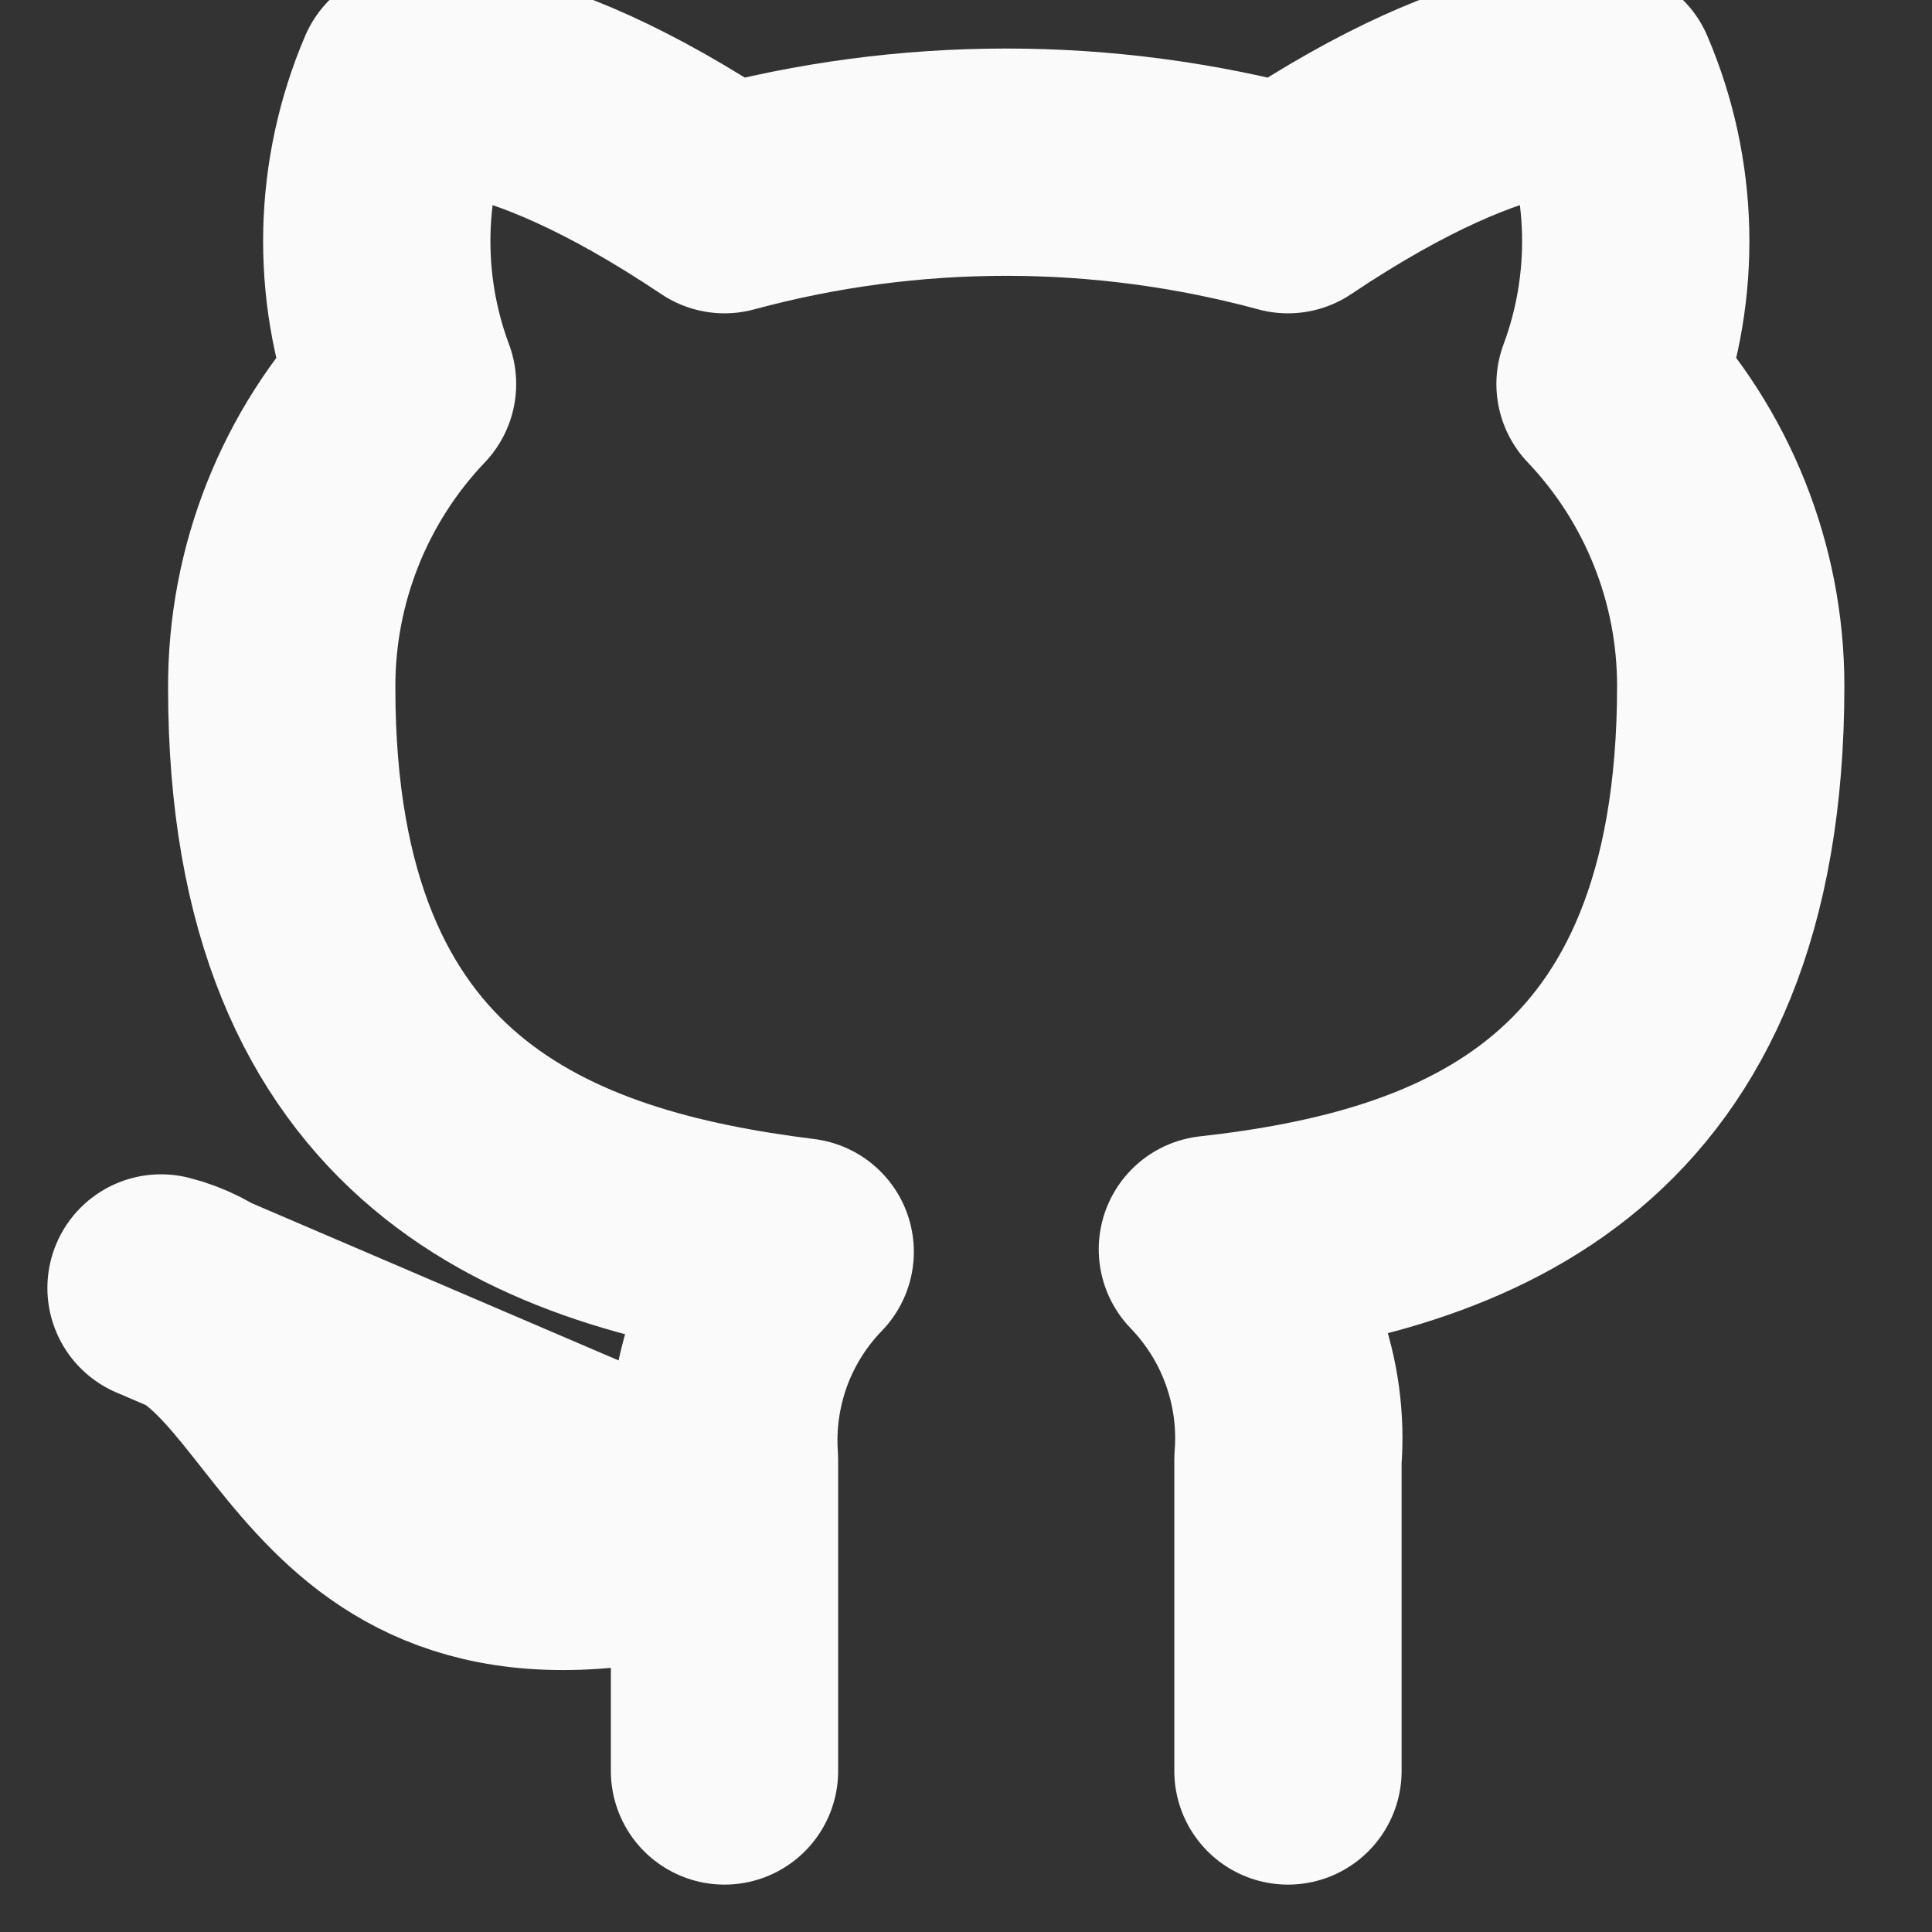 <svg width="17" height="17" viewBox="0 0 17 17" fill="none" xmlns="http://www.w3.org/2000/svg">
<rect x="0" y="0" width="17" height="17" fill="#333333" stroke="none"/>
<g clip-path="url(#clip0)">
<path d="M11.333 15.583V12.842C11.36 12.504 11.314 12.165 11.199 11.846C11.085 11.527 10.903 11.237 10.668 10.993C12.892 10.745 15.229 9.903 15.229 6.035C15.229 5.046 14.848 4.095 14.167 3.379C14.489 2.514 14.467 1.557 14.103 0.708C14.103 0.708 13.267 0.461 11.333 1.757C9.71 1.317 7.998 1.317 6.375 1.757C4.441 0.461 3.605 0.708 3.605 0.708C3.242 1.557 3.219 2.514 3.542 3.379C2.855 4.1 2.474 5.06 2.479 6.056C2.479 9.896 4.817 10.738 7.041 11.015C6.808 11.255 6.628 11.543 6.513 11.857C6.399 12.172 6.351 12.508 6.375 12.842V15.583M6.375 13.458C2.833 14.521 2.833 11.688 1.417 11.333L6.375 13.458Z" stroke="#FAFAFA" stroke-width="2" stroke-linecap="round" stroke-linejoin="round"/>
</g>
<defs>
<clipPath id="clip0">
<rect width="17" height="17" fill="white"/>
</clipPath>
</defs>
</svg>
